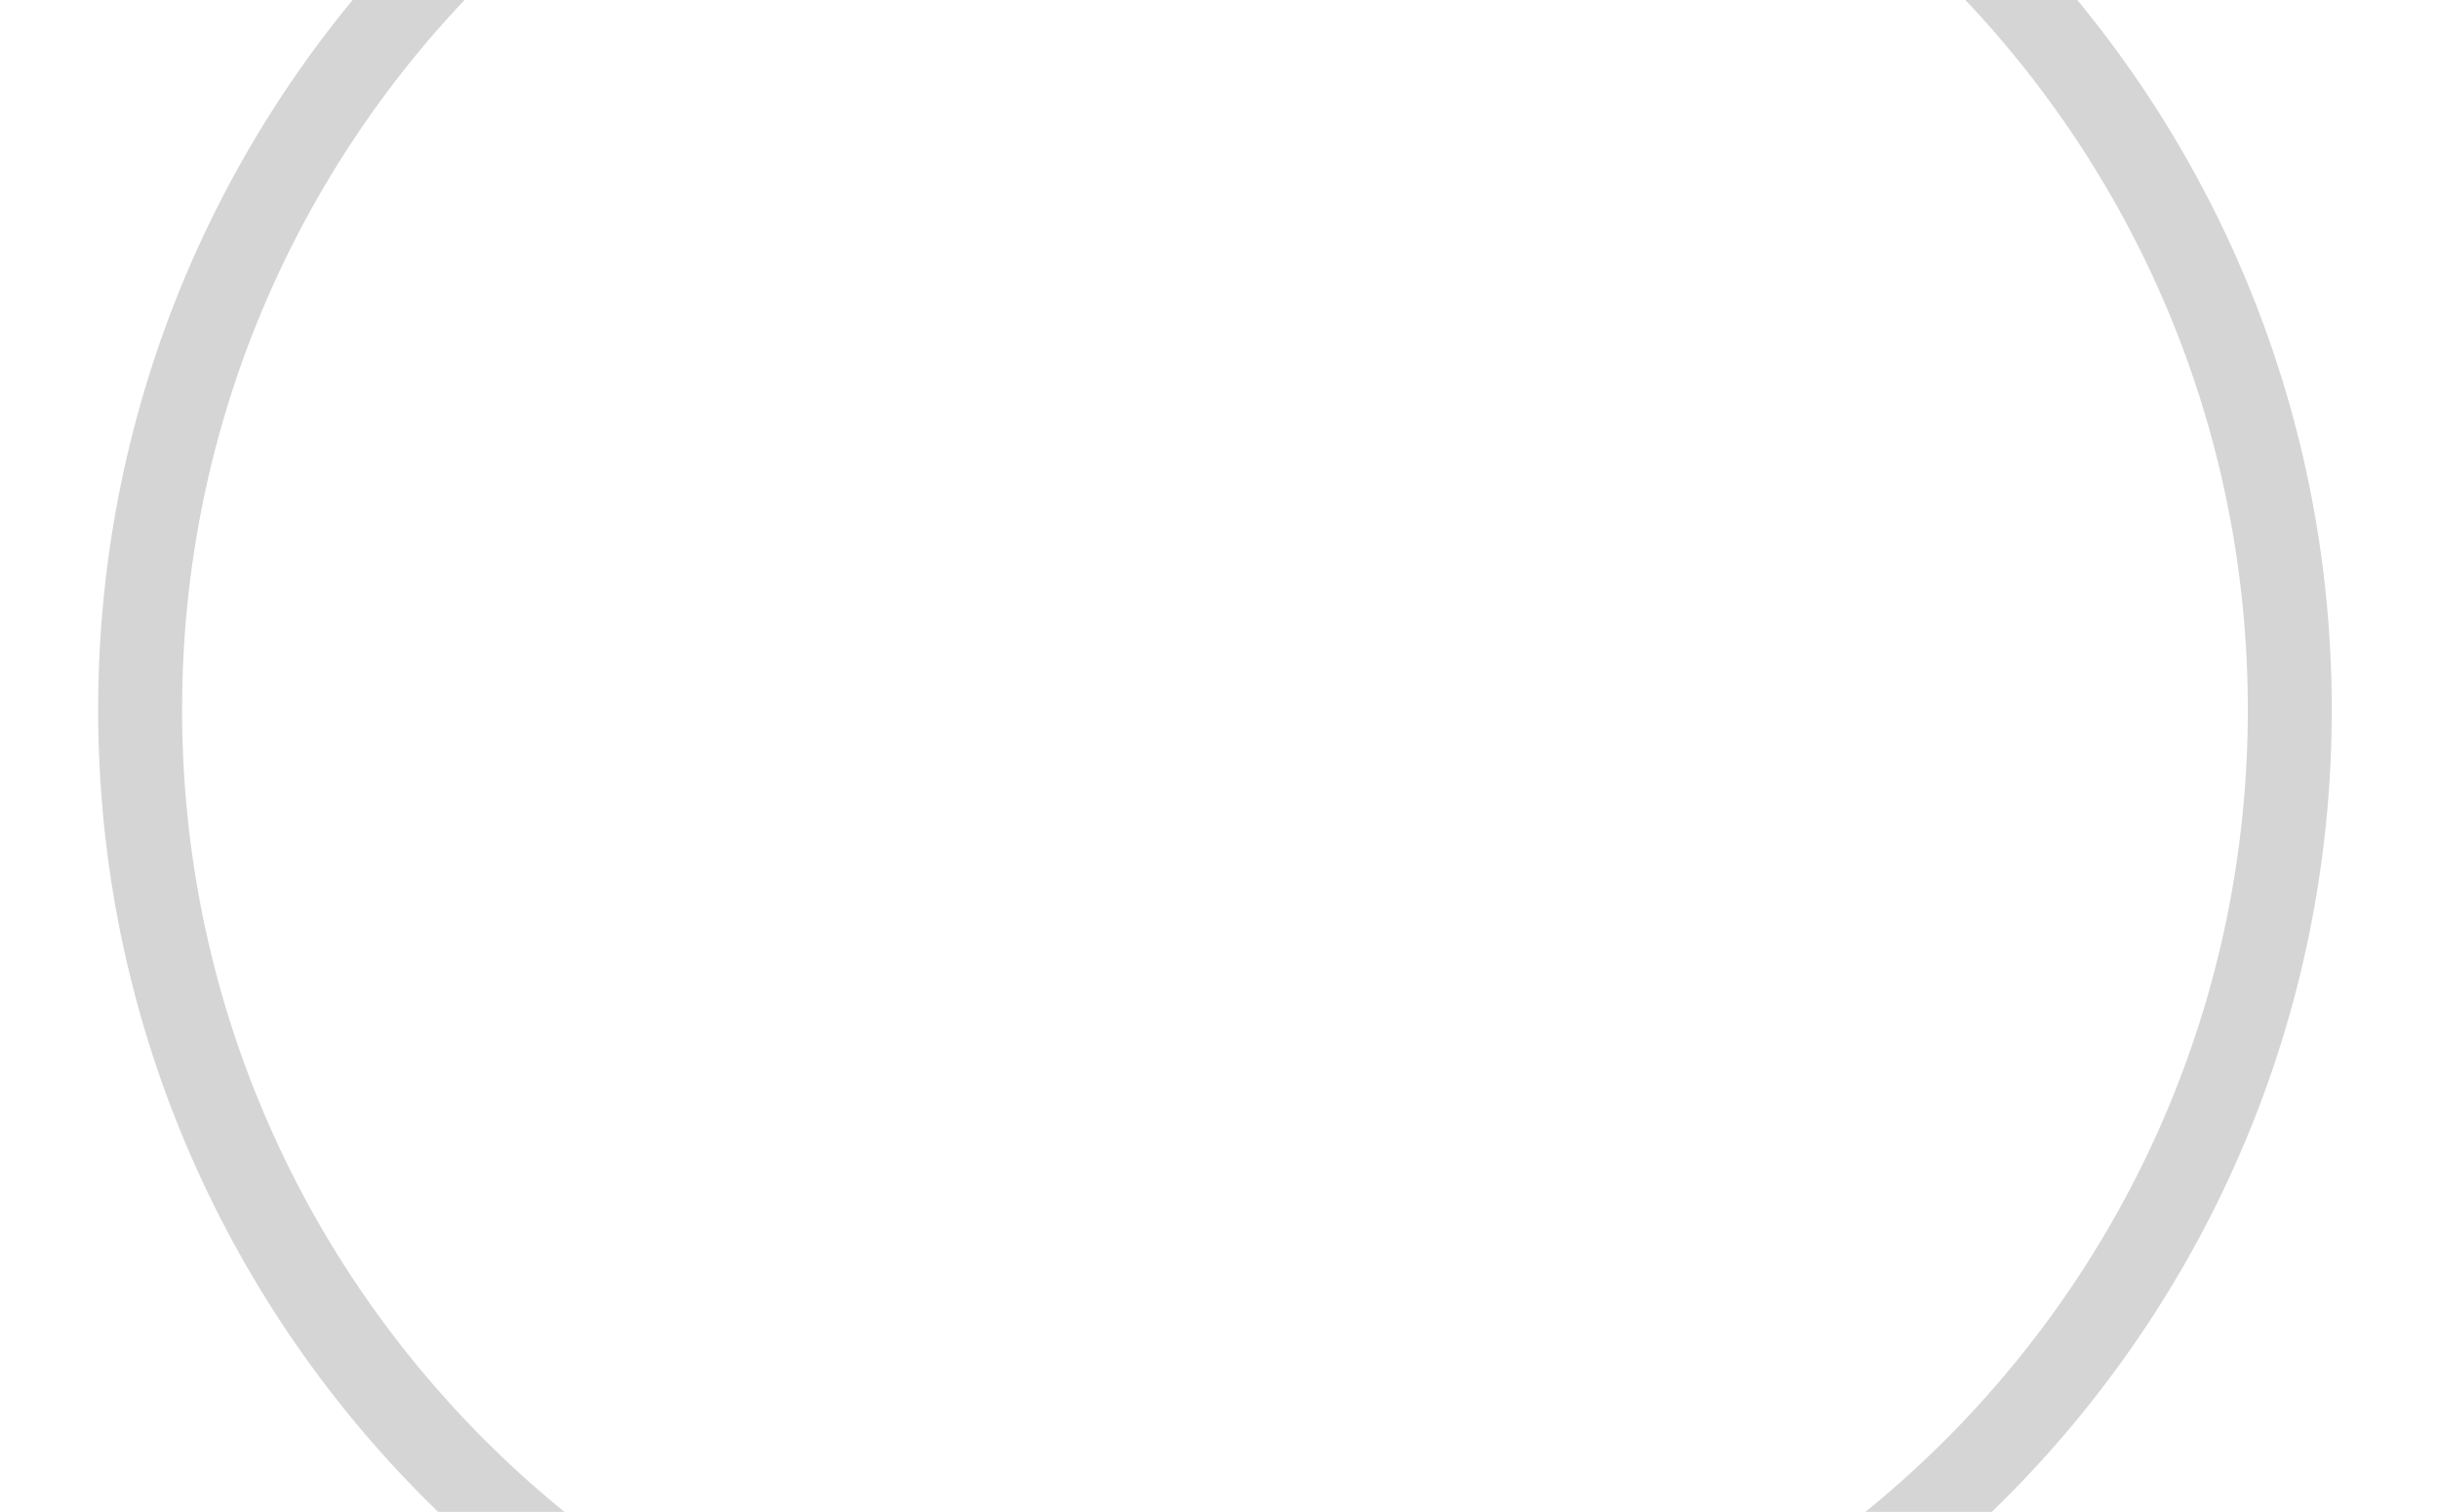 <svg xmlns="http://www.w3.org/2000/svg" width="1342" height="832" fill="none" viewBox="0 0 1342 832">
  <g filter="url(#a)" opacity=".2">
    <path fill="#2C2E2E" fill-rule="evenodd" d="M673.498 1010C1012.88 1010 1288 734.879 1288 395.5S1012.88-219 673.498-219c-339.379 0-614.5 275.121-614.5 614.5s275.121 614.5 614.5 614.5Zm.002-46.191c313.869 0 568.31-254.44 568.31-568.309 0-313.869-254.441-568.309-568.31-568.309-313.869 0-568.309 254.44-568.309 568.309 0 313.869 254.44 568.309 568.309 568.309Z" clip-rule="evenodd"/>
  </g>
  <defs>
    <filter id="a" width="1341" height="1341" x=".998" y="-277" color-interpolation-filters="sRGB" filterUnits="userSpaceOnUse">
      <feFlood flood-opacity="0" result="BackgroundImageFix"/>
      <feColorMatrix in="SourceAlpha" result="hardAlpha" values="0 0 0 0 0 0 0 0 0 0 0 0 0 0 0 0 0 0 127 0"/>
      <feOffset dx="15" dy="15"/>
      <feGaussianBlur stdDeviation="19.5"/>
      <feComposite in2="hardAlpha" operator="out"/>
      <feColorMatrix values="0 0 0 0 0 0 0 0 0 0 0 0 0 0 0 0 0 0 1 0"/>
      <feBlend in2="BackgroundImageFix" result="effect1_dropShadow_842_6181"/>
      <feColorMatrix in="SourceAlpha" result="hardAlpha" values="0 0 0 0 0 0 0 0 0 0 0 0 0 0 0 0 0 0 127 0"/>
      <feOffset dx="-20" dy="-20"/>
      <feGaussianBlur stdDeviation="19"/>
      <feComposite in2="hardAlpha" operator="out"/>
      <feColorMatrix values="0 0 0 0 0.232 0 0 0 0 0.221 0 0 0 0 0.221 0 0 0 1 0"/>
      <feBlend in2="effect1_dropShadow_842_6181" result="effect2_dropShadow_842_6181"/>
      <feBlend in="SourceGraphic" in2="effect2_dropShadow_842_6181" result="shape"/>
      <feColorMatrix in="SourceAlpha" result="hardAlpha" values="0 0 0 0 0 0 0 0 0 0 0 0 0 0 0 0 0 0 127 0"/>
      <feOffset dx="10" dy="10"/>
      <feGaussianBlur stdDeviation="10"/>
      <feComposite in2="hardAlpha" k2="-1" k3="1" operator="arithmetic"/>
      <feColorMatrix values="0 0 0 0 0.189 0 0 0 0 0.195 0 0 0 0 0.195 0 0 0 1 0"/>
      <feBlend in2="shape" result="effect3_innerShadow_842_6181"/>
      <feColorMatrix in="SourceAlpha" result="hardAlpha" values="0 0 0 0 0 0 0 0 0 0 0 0 0 0 0 0 0 0 127 0"/>
      <feOffset dx="-10" dy="-10"/>
      <feGaussianBlur stdDeviation="10"/>
      <feComposite in2="hardAlpha" k2="-1" k3="1" operator="arithmetic"/>
      <feColorMatrix values="0 0 0 0 0 0 0 0 0 0 0 0 0 0 0 0 0 0 1 0"/>
      <feBlend in2="effect3_innerShadow_842_6181" result="effect4_innerShadow_842_6181"/>
    </filter>
  </defs>
</svg>
